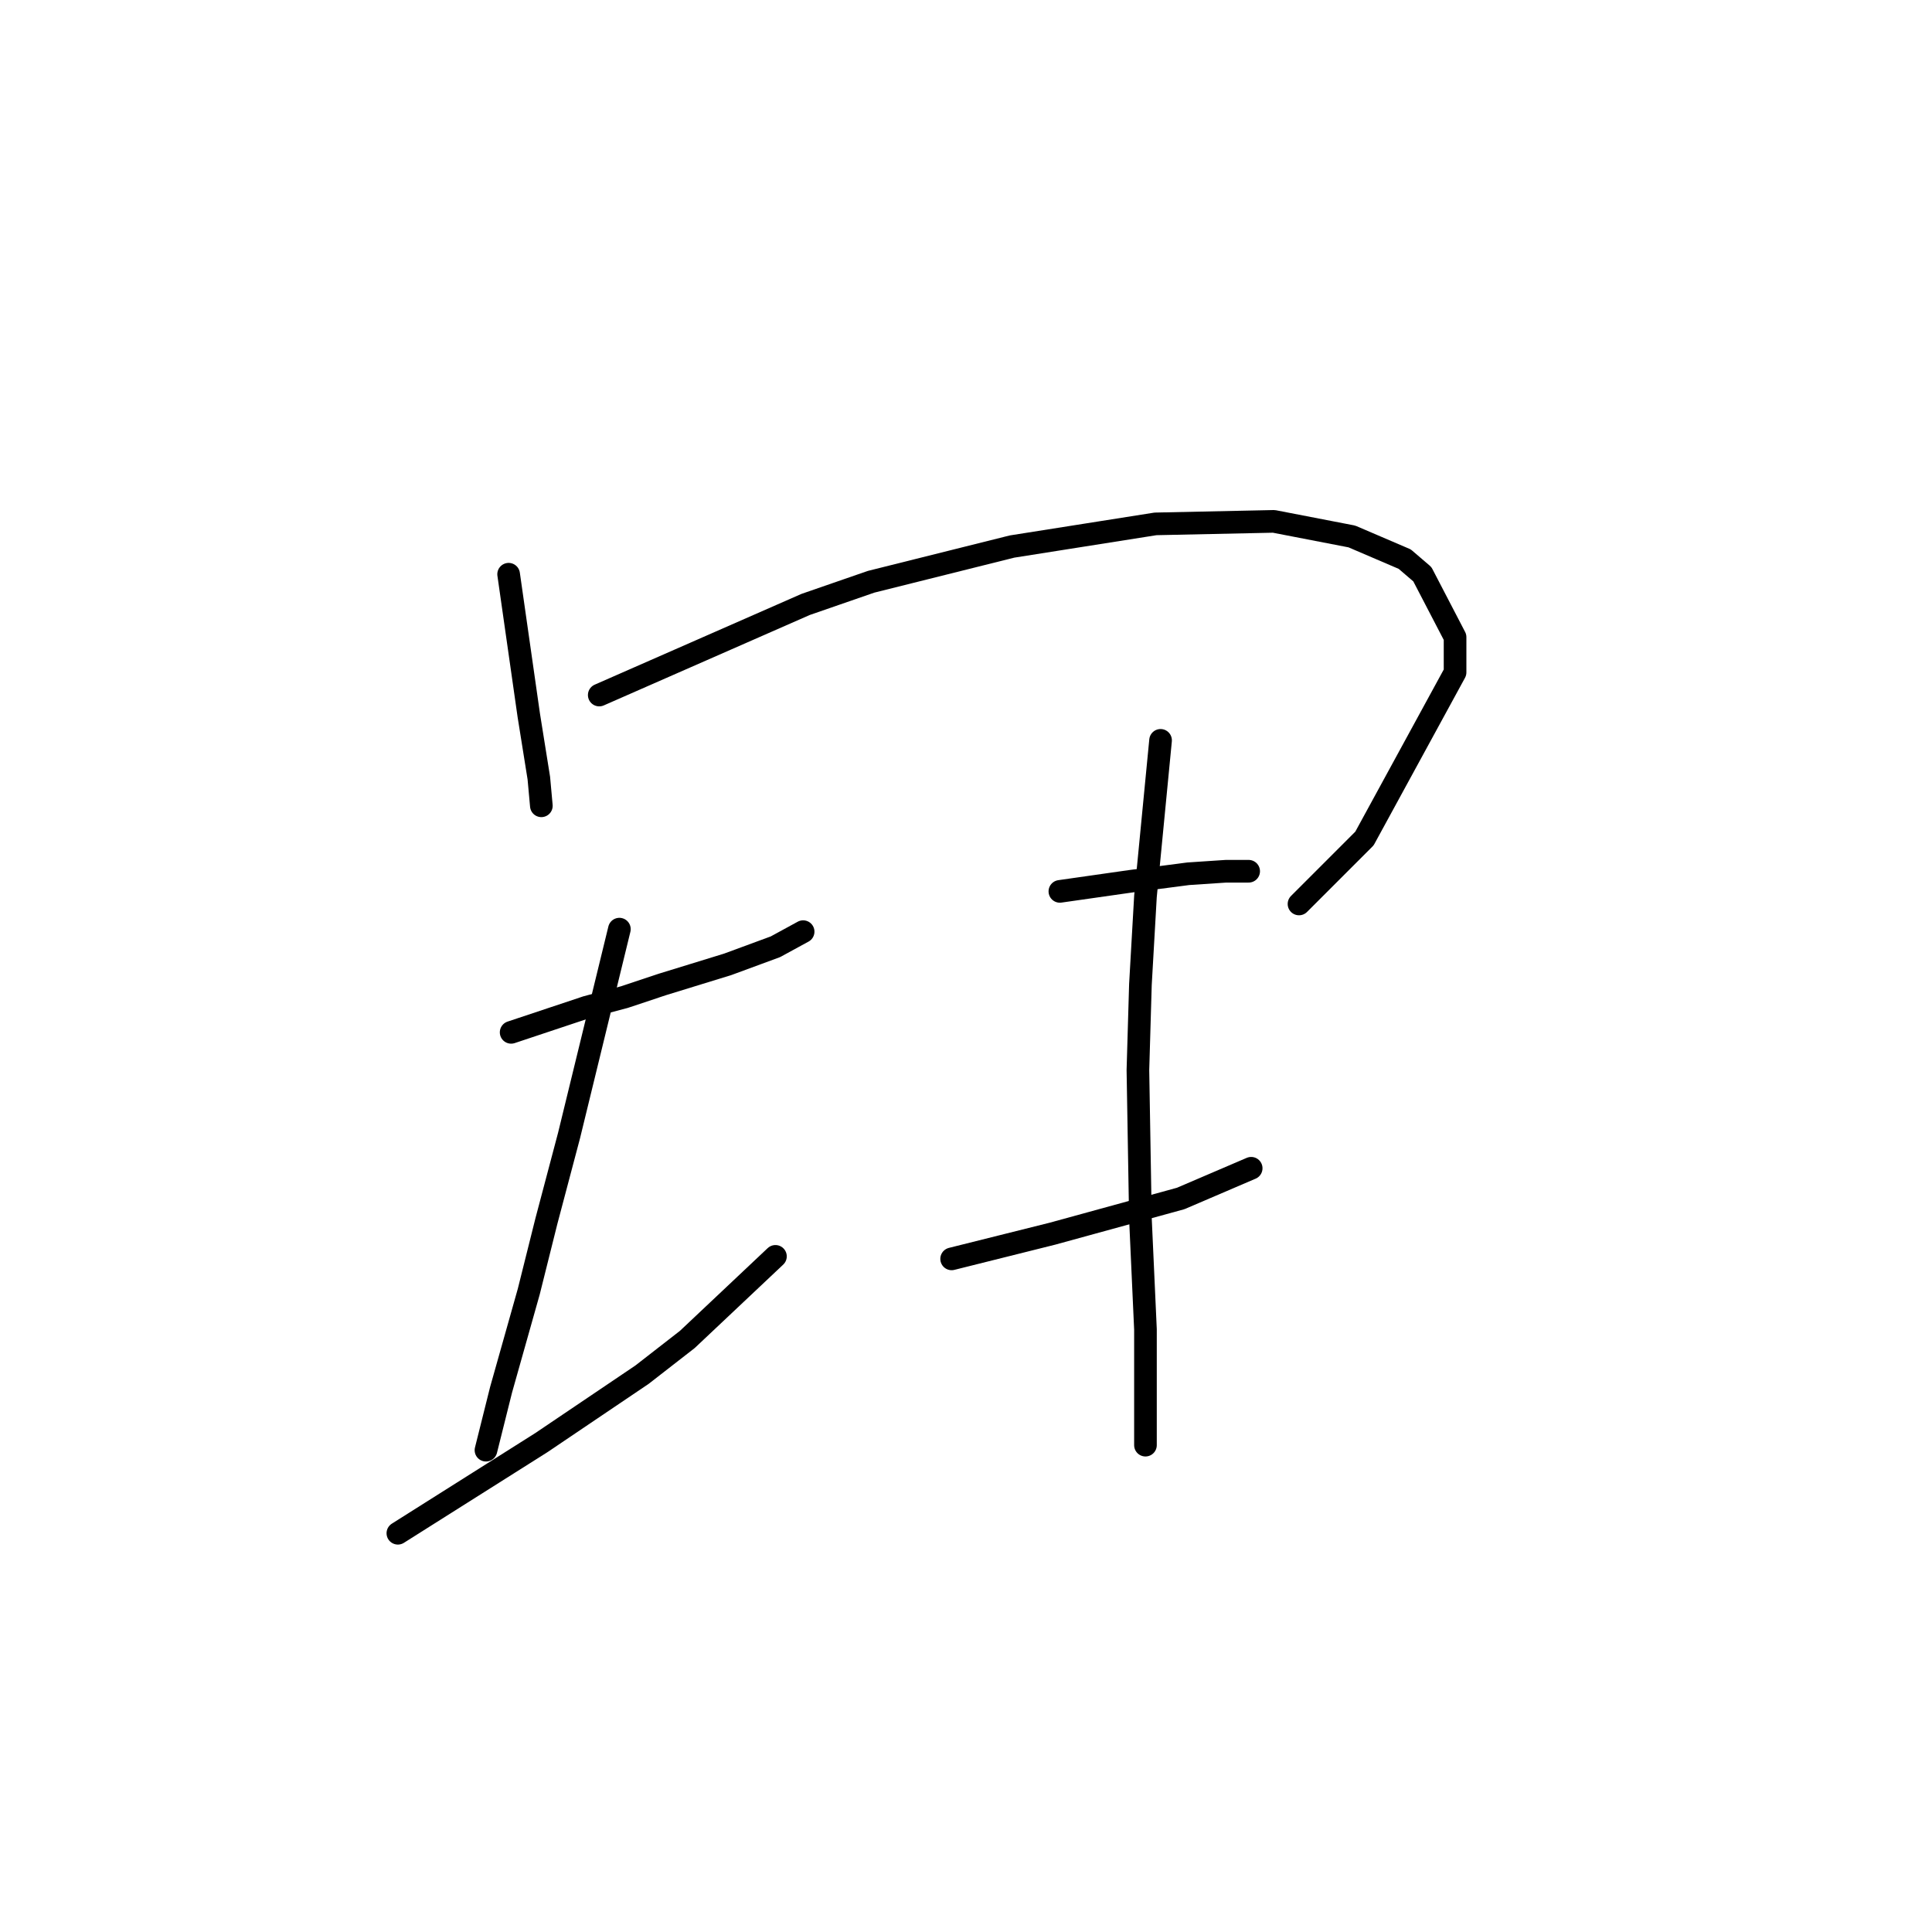 <?xml version="1.0" standalone="no"?>
    <svg width="256" height="256" xmlns="http://www.w3.org/2000/svg" version="1.1">
    <polyline stroke="black" stroke-width="3" stroke-linecap="round" fill="transparent" stroke-linejoin="round" points="67.396 76.088 68.73 85.427 70.064 94.766 71.398 103.104 71.732 106.773 71.732 106.773 " />
        <polyline stroke="black" stroke-width="3" stroke-linecap="round" fill="transparent" stroke-linejoin="round" points="79.403 92.097 93.078 86.094 106.753 80.09 115.424 77.088 134.102 72.419 153.113 69.417 168.789 69.084 179.129 71.085 186.133 74.087 188.468 76.088 192.804 84.426 192.804 89.096 180.797 111.109 172.125 119.78 172.125 119.78 " />
        <polyline stroke="black" stroke-width="3" stroke-linecap="round" fill="transparent" stroke-linejoin="round" points="67.729 136.791 72.732 135.123 77.735 133.455 82.738 132.121 87.741 130.453 96.413 127.785 102.75 125.45 106.419 123.449 106.419 123.449 " />
        <polyline stroke="black" stroke-width="3" stroke-linecap="round" fill="transparent" stroke-linejoin="round" points="82.071 123.116 78.736 136.791 75.401 150.465 72.399 161.805 70.064 171.144 66.395 184.152 64.394 192.157 64.394 192.157 " />
        <polyline stroke="black" stroke-width="3" stroke-linecap="round" fill="transparent" stroke-linejoin="round" points="52.72 203.163 59.058 199.161 65.395 195.159 71.732 191.156 85.073 182.151 91.077 177.481 102.75 166.475 102.75 166.475 " />
        <polyline stroke="black" stroke-width="3" stroke-linecap="round" fill="transparent" stroke-linejoin="round" points="140.439 118.113 145.109 117.446 149.778 116.779 157.449 115.778 162.452 115.445 165.454 115.445 165.454 115.445 " />
        <polyline stroke="black" stroke-width="3" stroke-linecap="round" fill="transparent" stroke-linejoin="round" points="126.097 166.808 132.768 165.141 139.439 163.473 156.449 158.804 165.788 154.801 165.788 154.801 " />
        <polyline stroke="black" stroke-width="3" stroke-linecap="round" fill="transparent" stroke-linejoin="round" points="153.781 98.101 152.78 108.44 151.779 118.78 151.112 130.453 150.779 141.794 151.112 161.472 151.779 176.147 151.779 191.49 151.779 191.49 " />
        </svg>